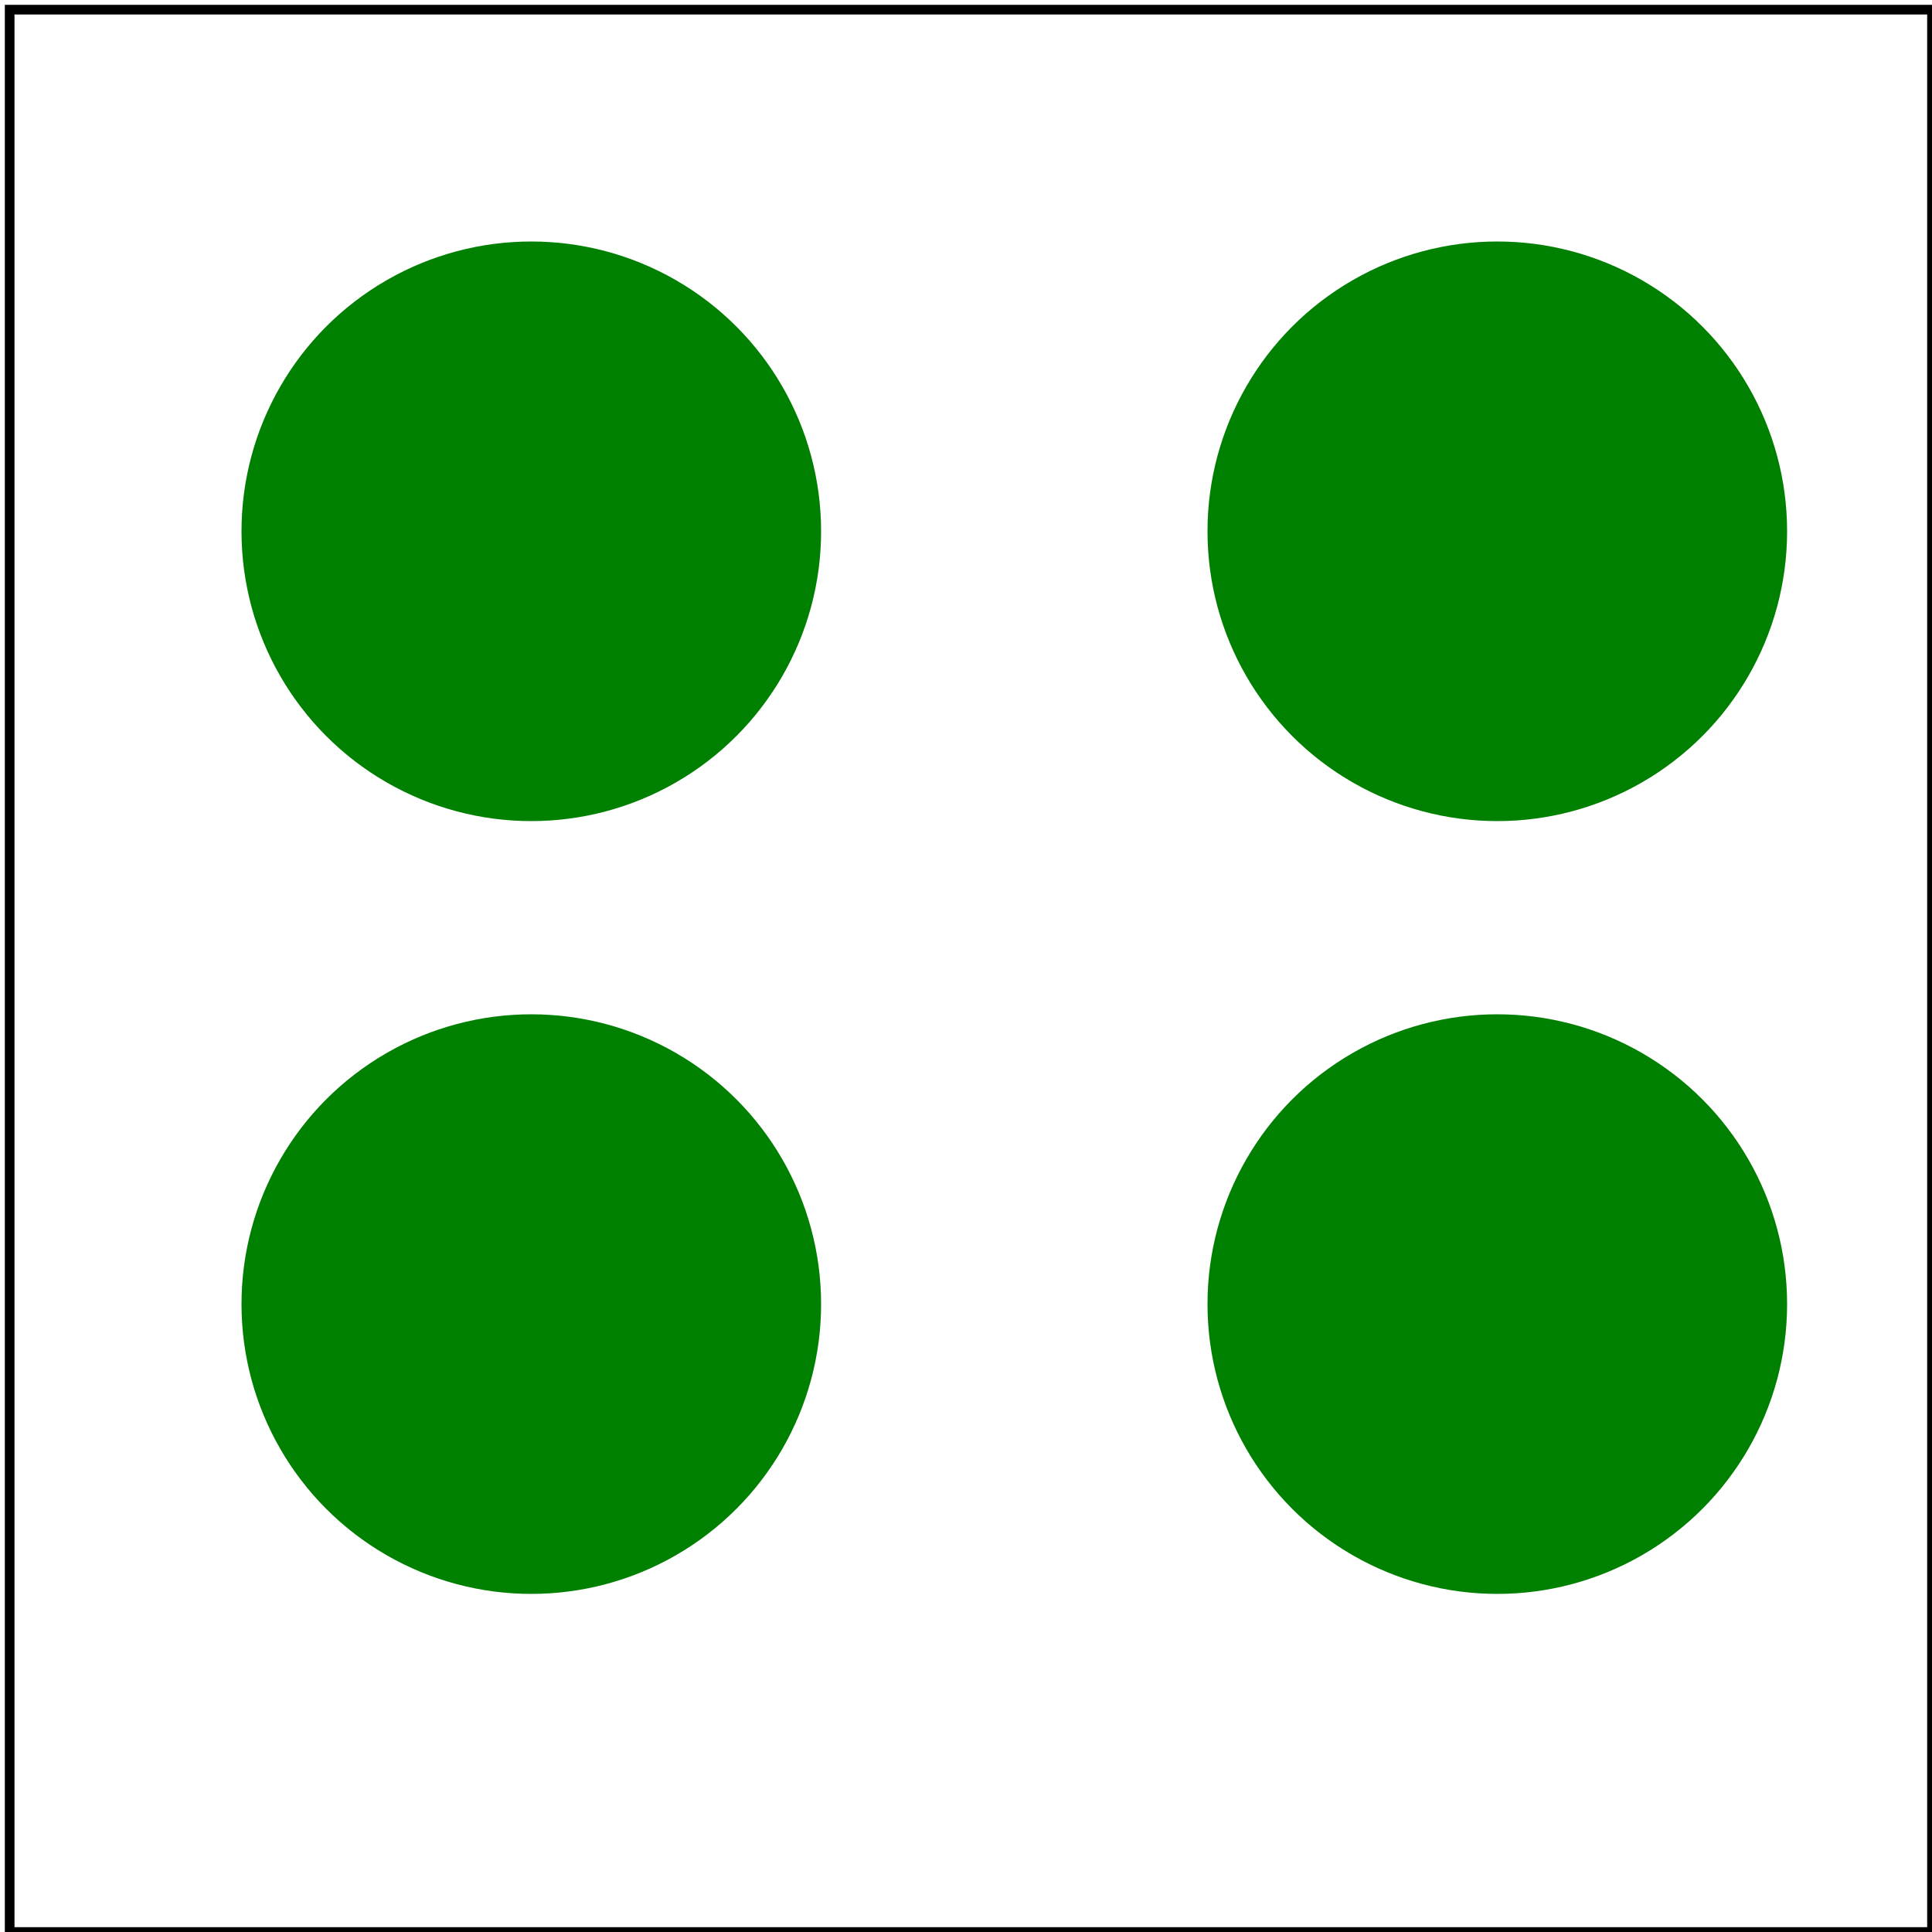 <!DOCTYPE svg PUBLIC "-//W3C//DTD SVG 1.1 Basic//EN" "http://www.w3.org/Graphics/SVG/1.1/DTD/svg11-basic.dtd">

<svg id="svg1" viewBox="0 0 200 200" xmlns="http://www.w3.org/2000/svg"
     xmlns:xlink="http://www.w3.org/1999/xlink">
    <title>Elements via ENTITY reference (3)</title>

    <g id="g1" transform="translate(55 55)">
    <circle id='circle1' r='30' fill='green'/>
    <use xlink:href='#circle1' y='80'/>
</g>
    <g id="g2" transform="translate(155 55)">
    <circle id='circle1' r='30' fill='green'/>
    <use xlink:href='#circle1' y='80'/>
</g>

    <!-- image frame -->
    <rect id="frame" x="1" y="1" width="199" height="199" fill="none" stroke="black"/>
</svg>
